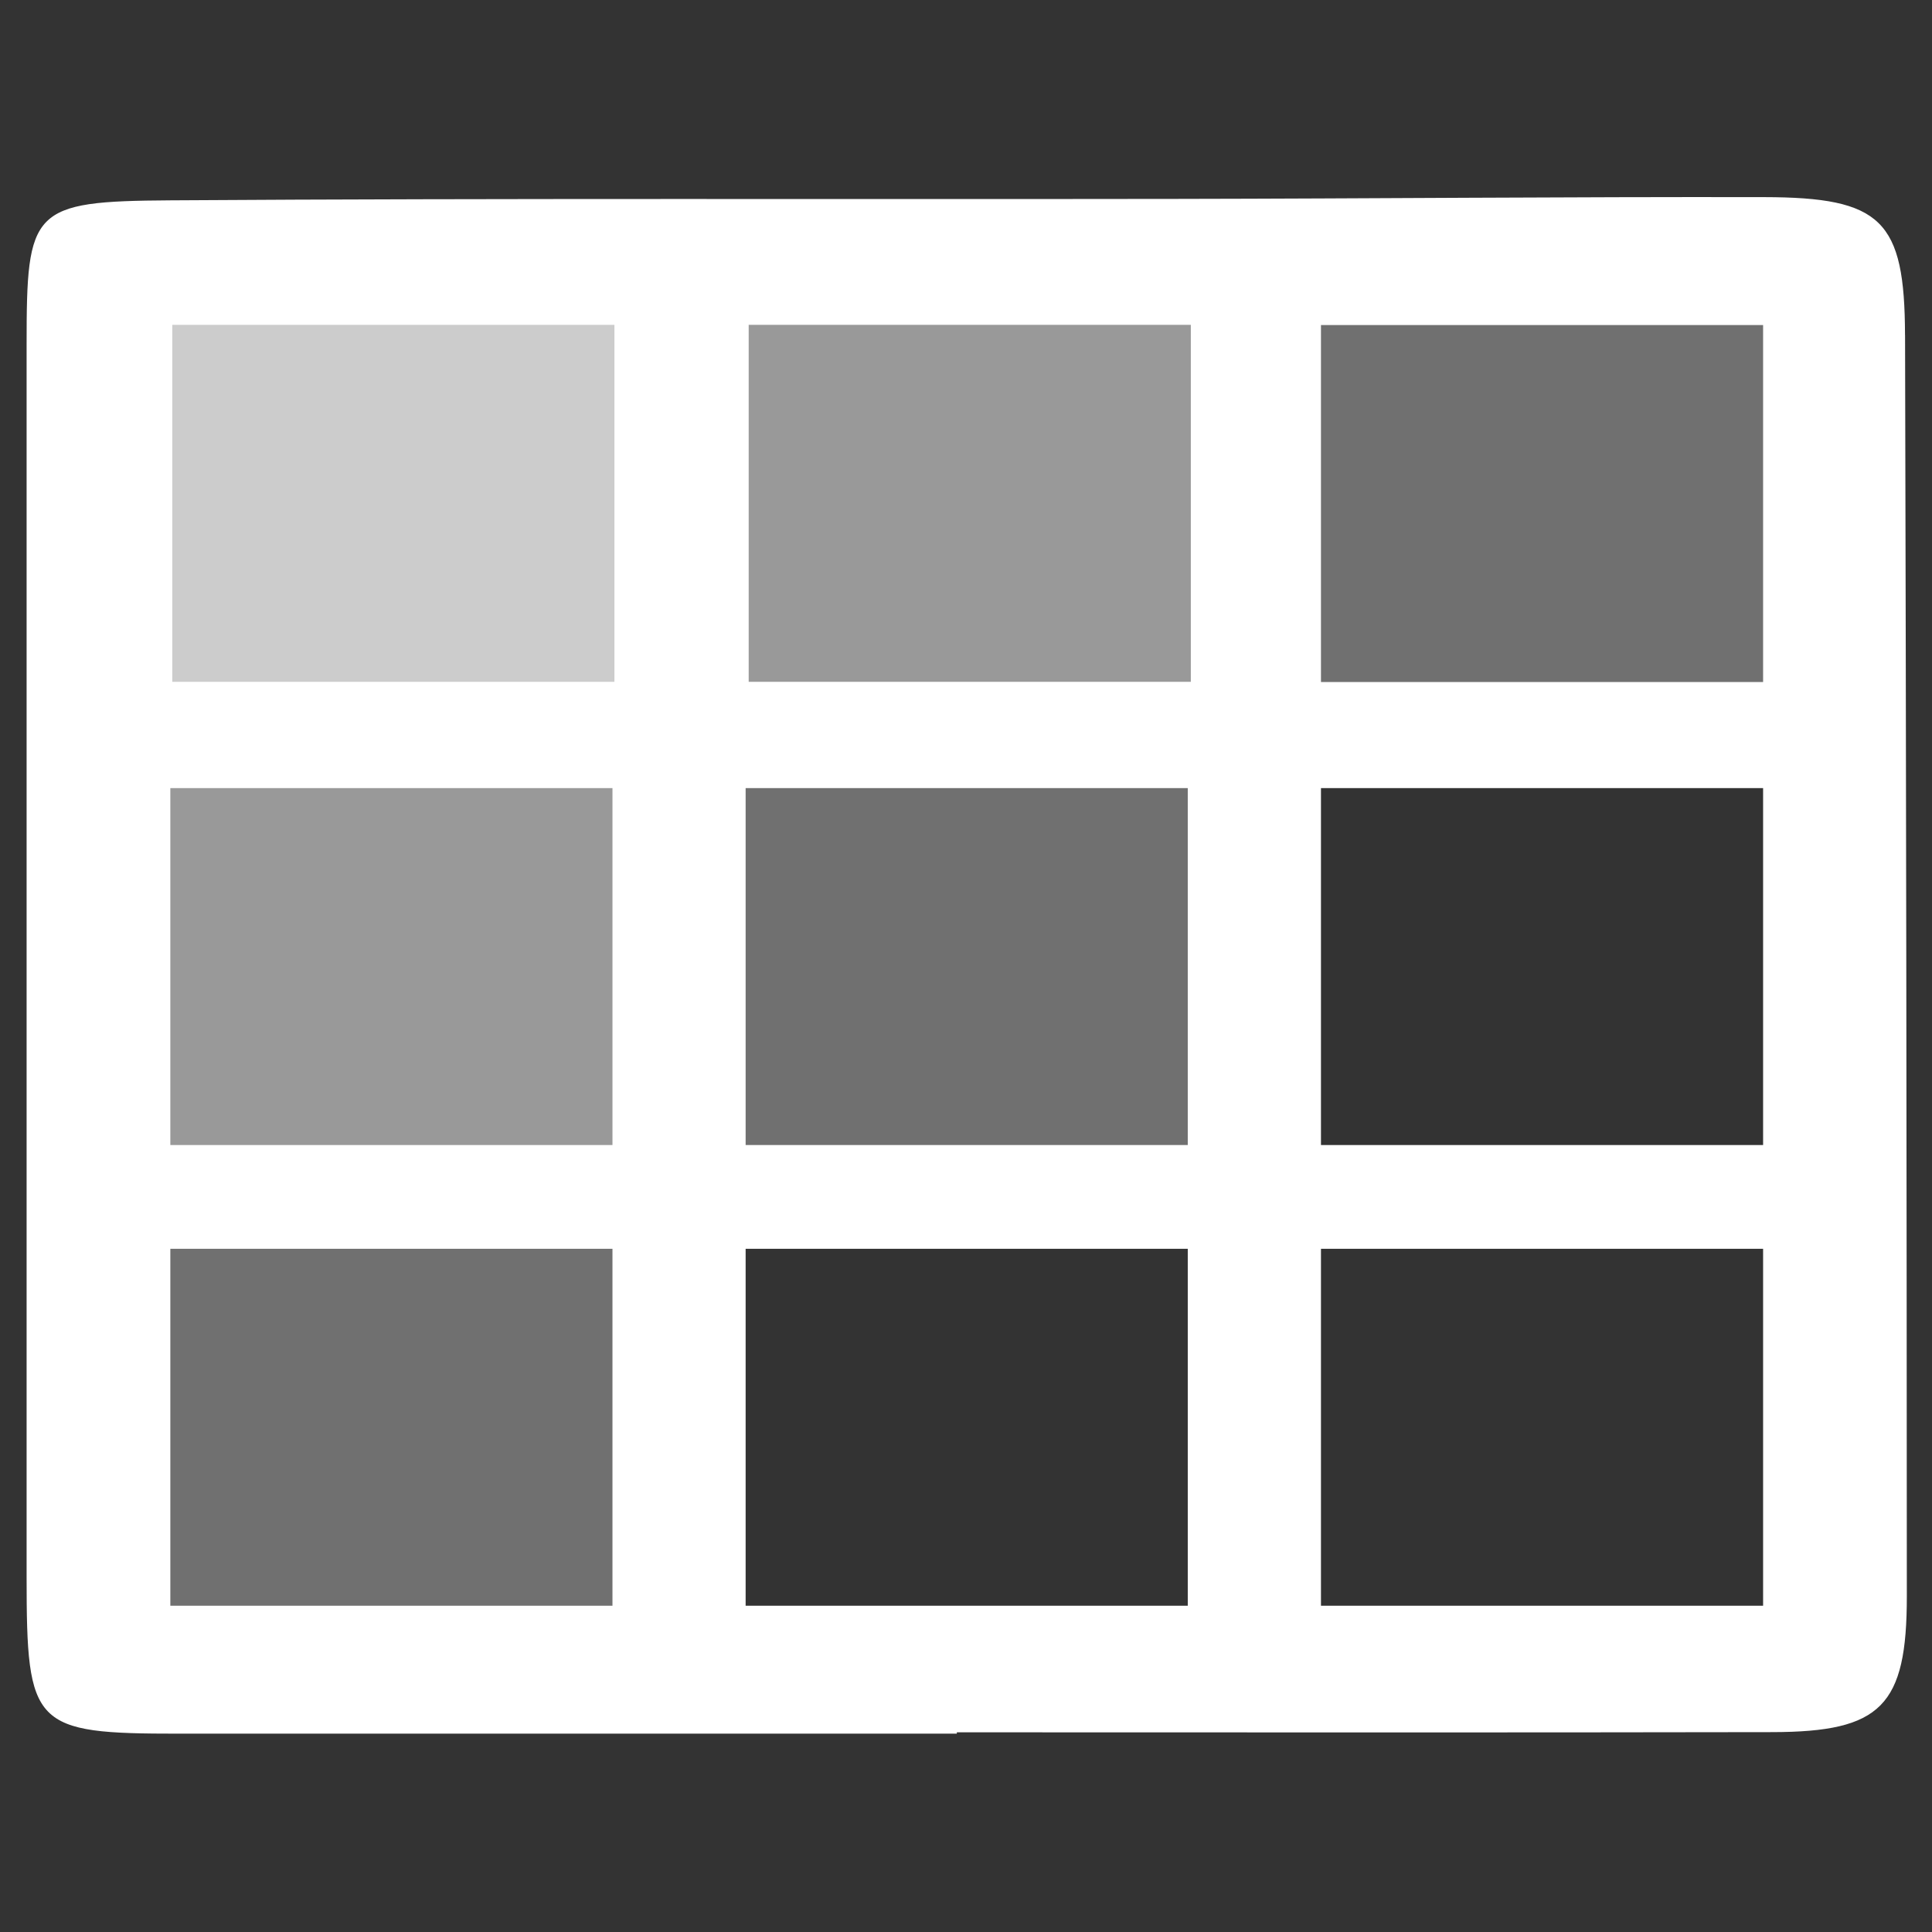 <?xml version="1.0" encoding="UTF-8"?>
<svg id="Layer_1" data-name="Layer 1" xmlns="http://www.w3.org/2000/svg" viewBox="0 0 512 512">
  <rect x="0" y="0" width="512" height="512" fill="#333333" stroke="none"/>
  <defs>
    <style>
      .cls-1, .cls-2, .cls-3, .cls-4 {
        fill: #fff;
      }

      .cls-2 {
        opacity: .5;
      }

      .cls-3 {
        opacity: .75;
      }

      .cls-4 {
        opacity: .3;
      }
    </style>
  </defs>
  <rect class="cls-3" x="37.28" y="77.43" width="135.53" height="110.12"/>
  <rect class="cls-2" x="190.6" y="77.43" width="135.53" height="110.12"/>
  <rect class="cls-2" x="36.13" y="204.19" width="135.53" height="110.12"/>
  <rect class="cls-4" x="189.44" y="202.49" width="135.53" height="110.12"/>
  <rect class="cls-4" x="342.76" y="79.6" width="135.53" height="110.12"/>
  <rect class="cls-4" x="36.2" y="325.55" width="135.53" height="110.12"/>
  <path class="cls-1" d="m504.85,88.82c-.08-30.5-6.16-36.52-37.38-36.58-51.95-.1-103.9.39-155.85.47-88.82.14-177.64-.2-266.45.38-36.94.24-38.12,2.28-38.12,38.24,0,108.89.01,217.78,0,326.67,0,39.66,1.69,41.44,40.41,41.44,68.7,0,137.4,0,206.11,0,0-.12,0-.24,0-.36,72.06,0,144.12.09,216.18-.05,28.77-.06,35.59-6.9,35.58-36-.03-111.41-.19-222.82-.47-334.23ZM162.3,425.54H45.14v-94.6h117.17v94.6Zm0-122.09H45.14v-94.6h117.17v94.6Zm.53-122.76H45.66v-94.6h117.17v94.6Zm151.94,244.85h-117.17v-94.6h117.17v94.6Zm0-122.09h-117.17v-94.6h117.17v94.6Zm.81-122.76h-117.17v-94.6h117.17v94.6Zm151.66,244.85h-117.17v-94.6h117.17v94.6Zm0-122.09h-117.17v-94.6h117.17v94.6Zm0-122.71h-117.17v-94.6h117.17v94.6Z"/>
</svg>
